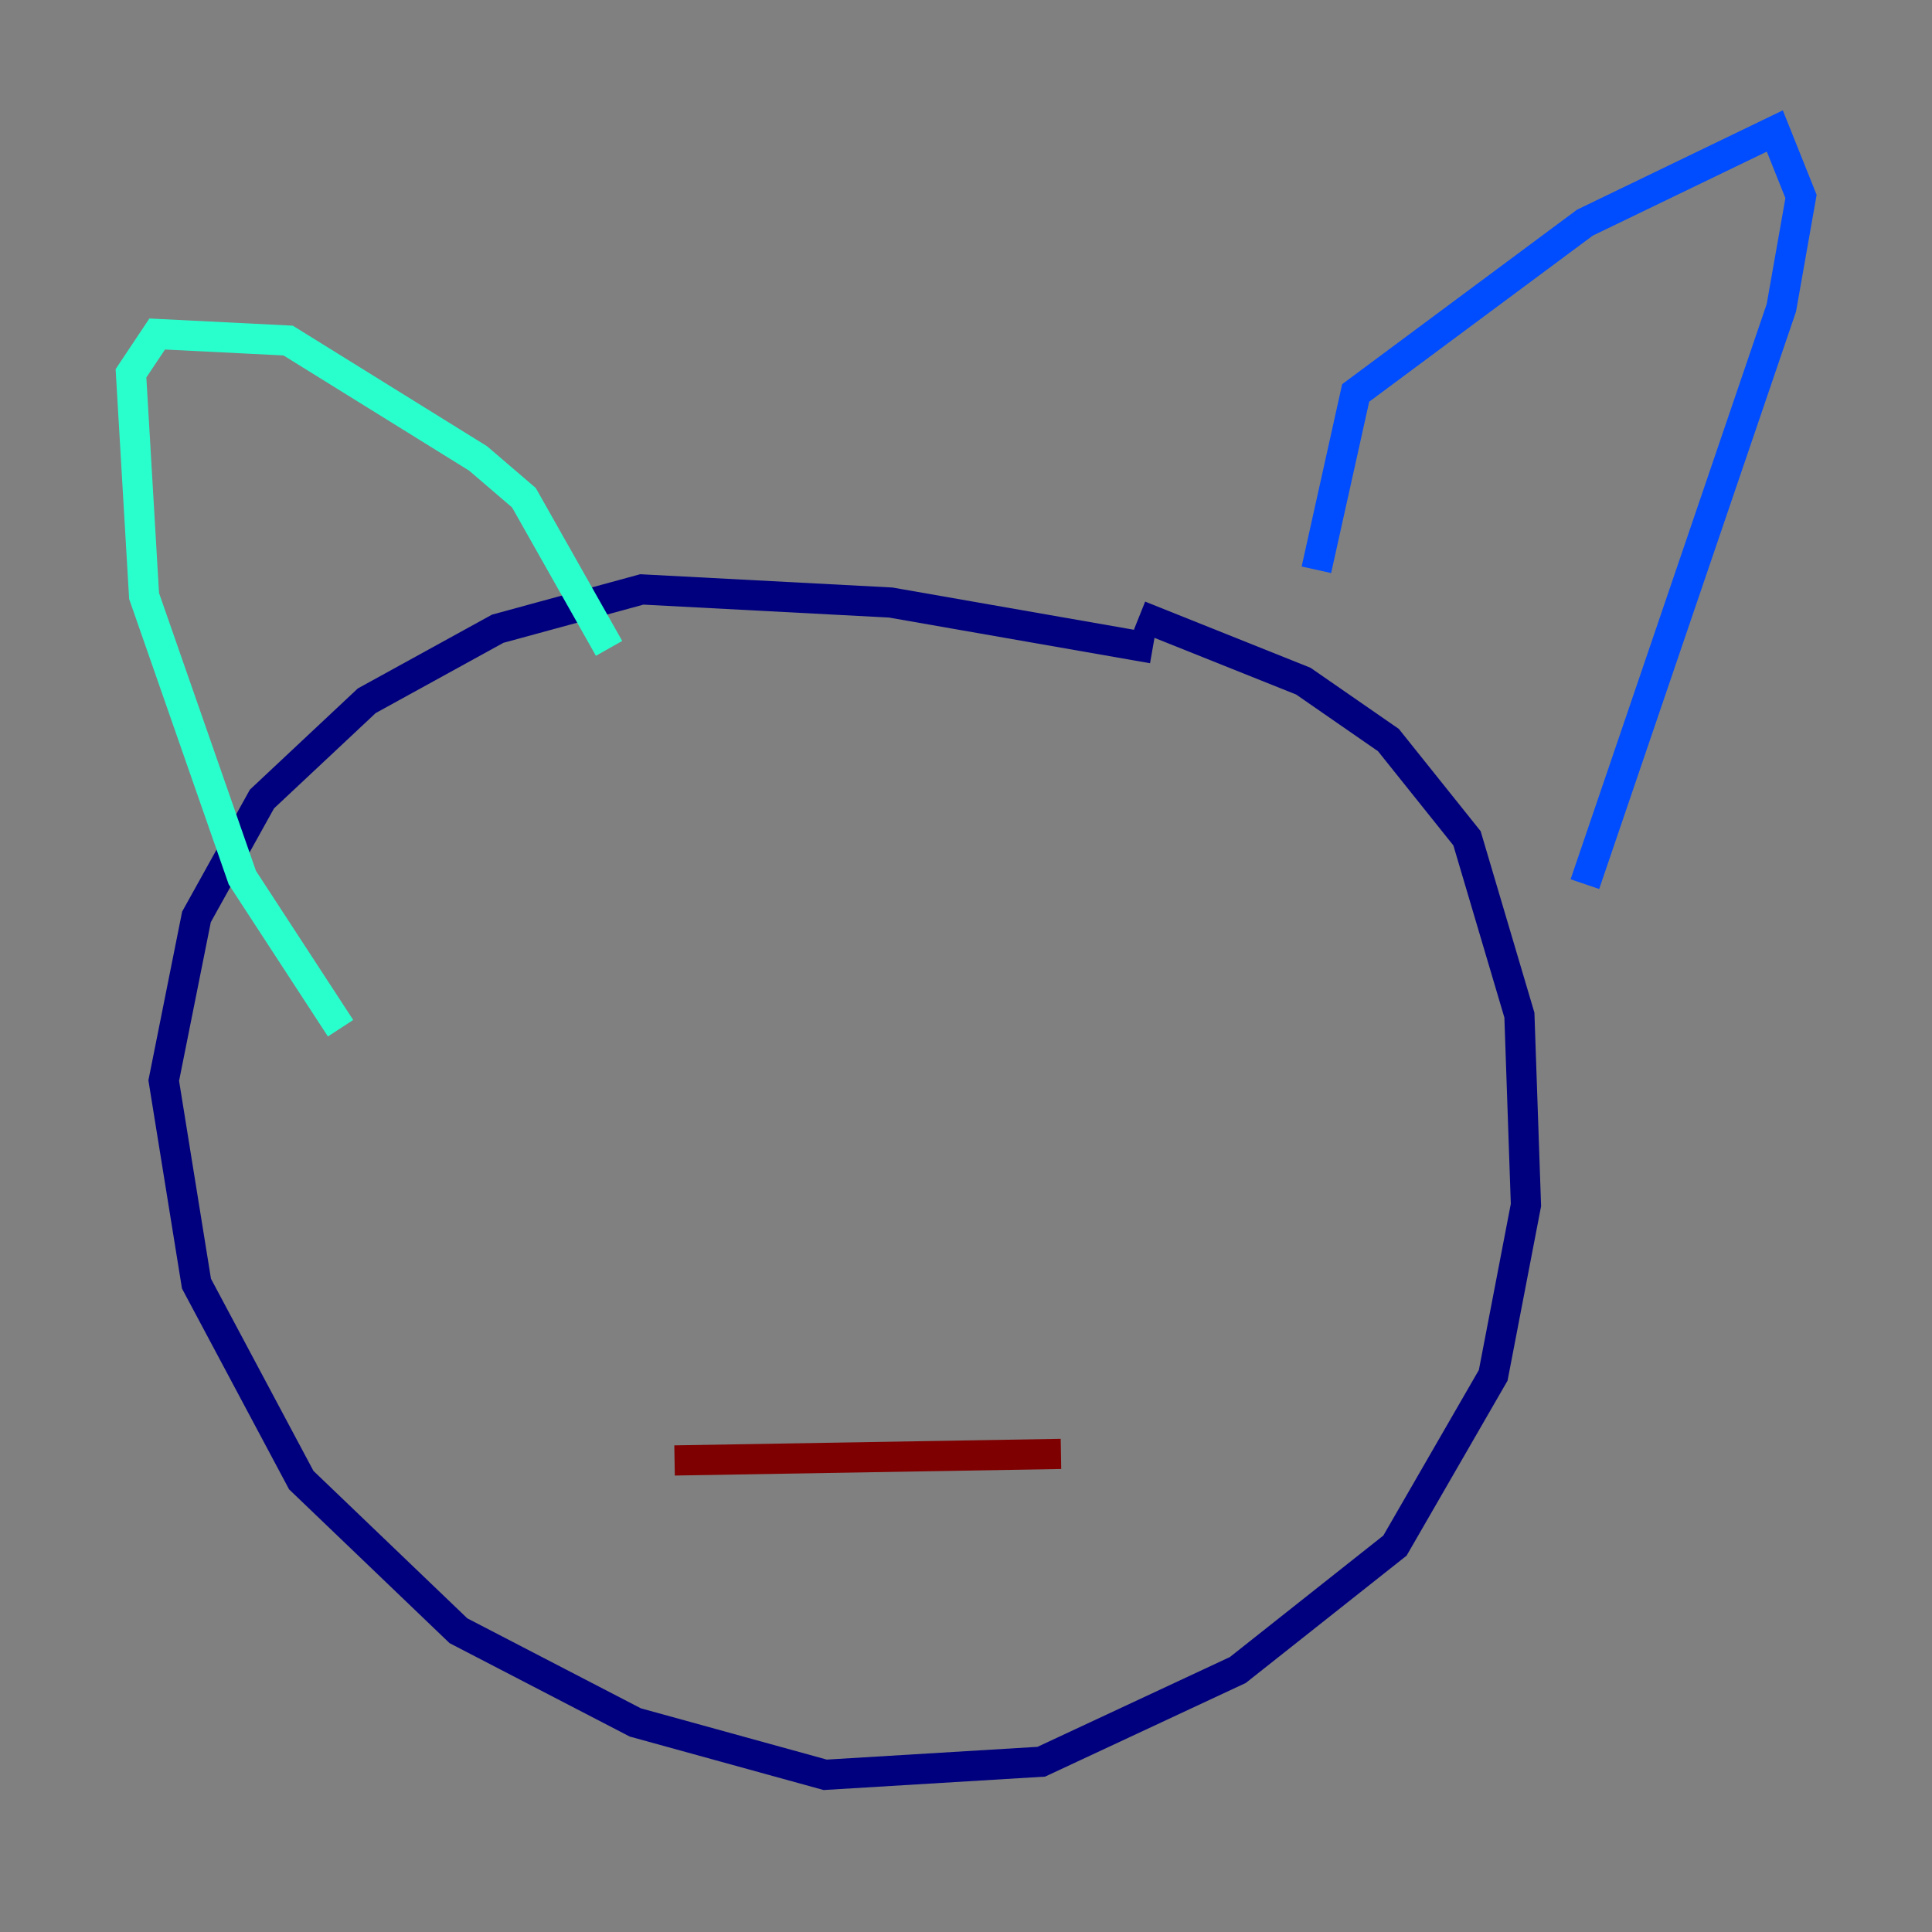 <?xml version="1.0" encoding="utf-8" ?>
<svg baseProfile="tiny" height="128" version="1.2" viewBox="0,0,128,128" width="128" xmlns="http://www.w3.org/2000/svg" xmlns:ev="http://www.w3.org/2001/xml-events" xmlns:xlink="http://www.w3.org/1999/xlink"><rect x="0" y="0" width="128" height="128" fill="#808080" stroke="none"/><defs /><polyline fill="none" points="76.366,42.956 59.01,39.919 42.522,39.051 32.976,41.654 24.298,46.427 17.356,52.936 13.017,60.746 10.848,71.593 13.017,85.044 19.959,98.061 30.373,108.041 42.088,114.115 54.671,117.586 68.99,116.719 82.007,110.644 92.42,102.4 98.929,91.119 101.098,79.837 100.664,67.254 97.193,55.539 91.986,49.031 86.346,45.125 75.498,40.786" stroke="#00007f" stroke-width="2" /><polyline fill="none" points="87.214,37.749 89.817,26.034 105.003,14.752 117.586,8.678 119.322,13.017 118.02,20.393 105.003,58.576" stroke="#004cff" stroke-width="2" /><polyline fill="none" points="40.352,42.956 34.712,32.976 31.675,30.373 19.091,22.563 10.414,22.129 8.678,24.732 9.546,39.485 16.054,58.142 22.563,68.122" stroke="#29ffcd" stroke-width="2" /><polyline fill="none" points="48.597,73.763 48.597,73.763" stroke="#cdff29" stroke-width="2" /><polyline fill="none" points="77.668,72.027 77.668,72.027" stroke="#ff6700" stroke-width="2" /><polyline fill="none" points="44.691,96.759 70.291,96.325" stroke="#7f0000" stroke-width="2" /></svg>